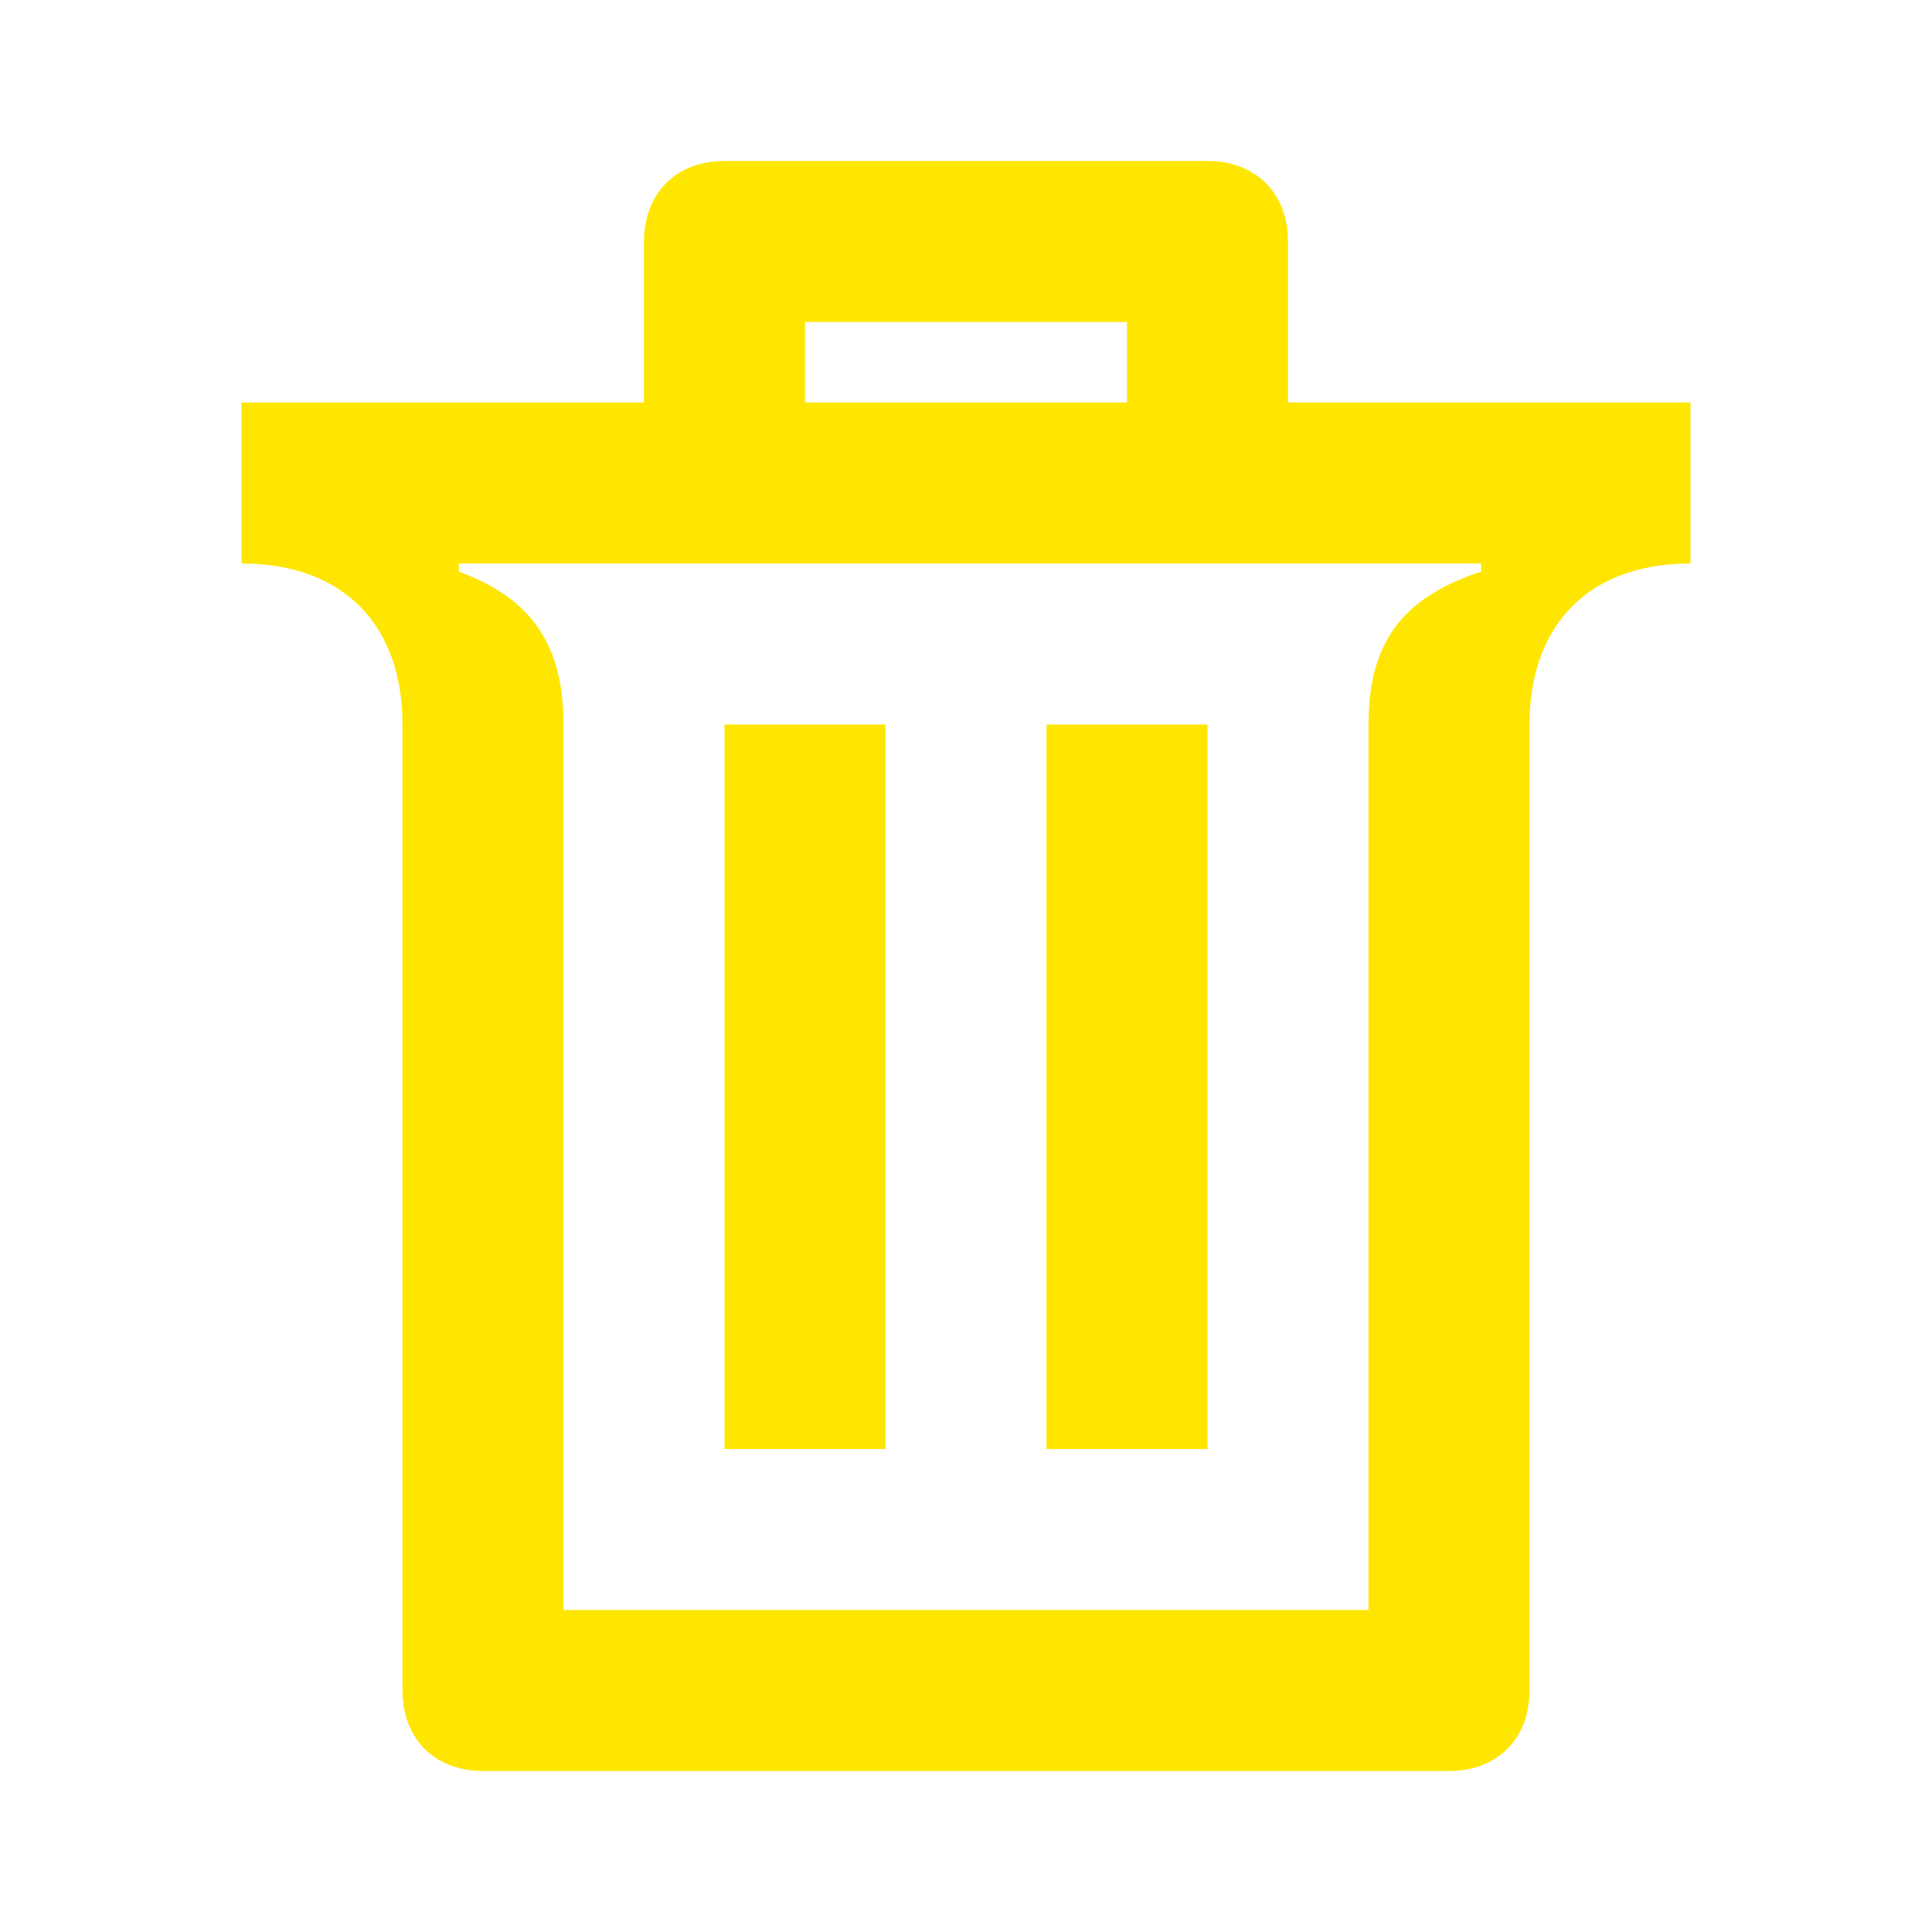 <svg width="24" height="24" viewBox="0 0 24 24" fill="none" xmlns="http://www.w3.org/2000/svg">
<path d="M10 5V4H14V5H10ZM13 18H15V9H13V18ZM7 20V9C7 7.9 6.5 7.4 5.7 7.1V7H18.4V7.1C17.5 7.4 17 7.9 17 9V20H7ZM9 18H11V9H9V18ZM6 22H18C18.6 22 19 21.6 19 21V9C19 7.8 19.7 7 21 7V5H16V3C16 2.4 15.6 2 15 2H9C8.4 2 8 2.4 8 3V5H3V7C4.3 7 5 7.8 5 9V21C5 21.6 5.4 22 6 22Z" fill="#FEE600"/>
</svg>
